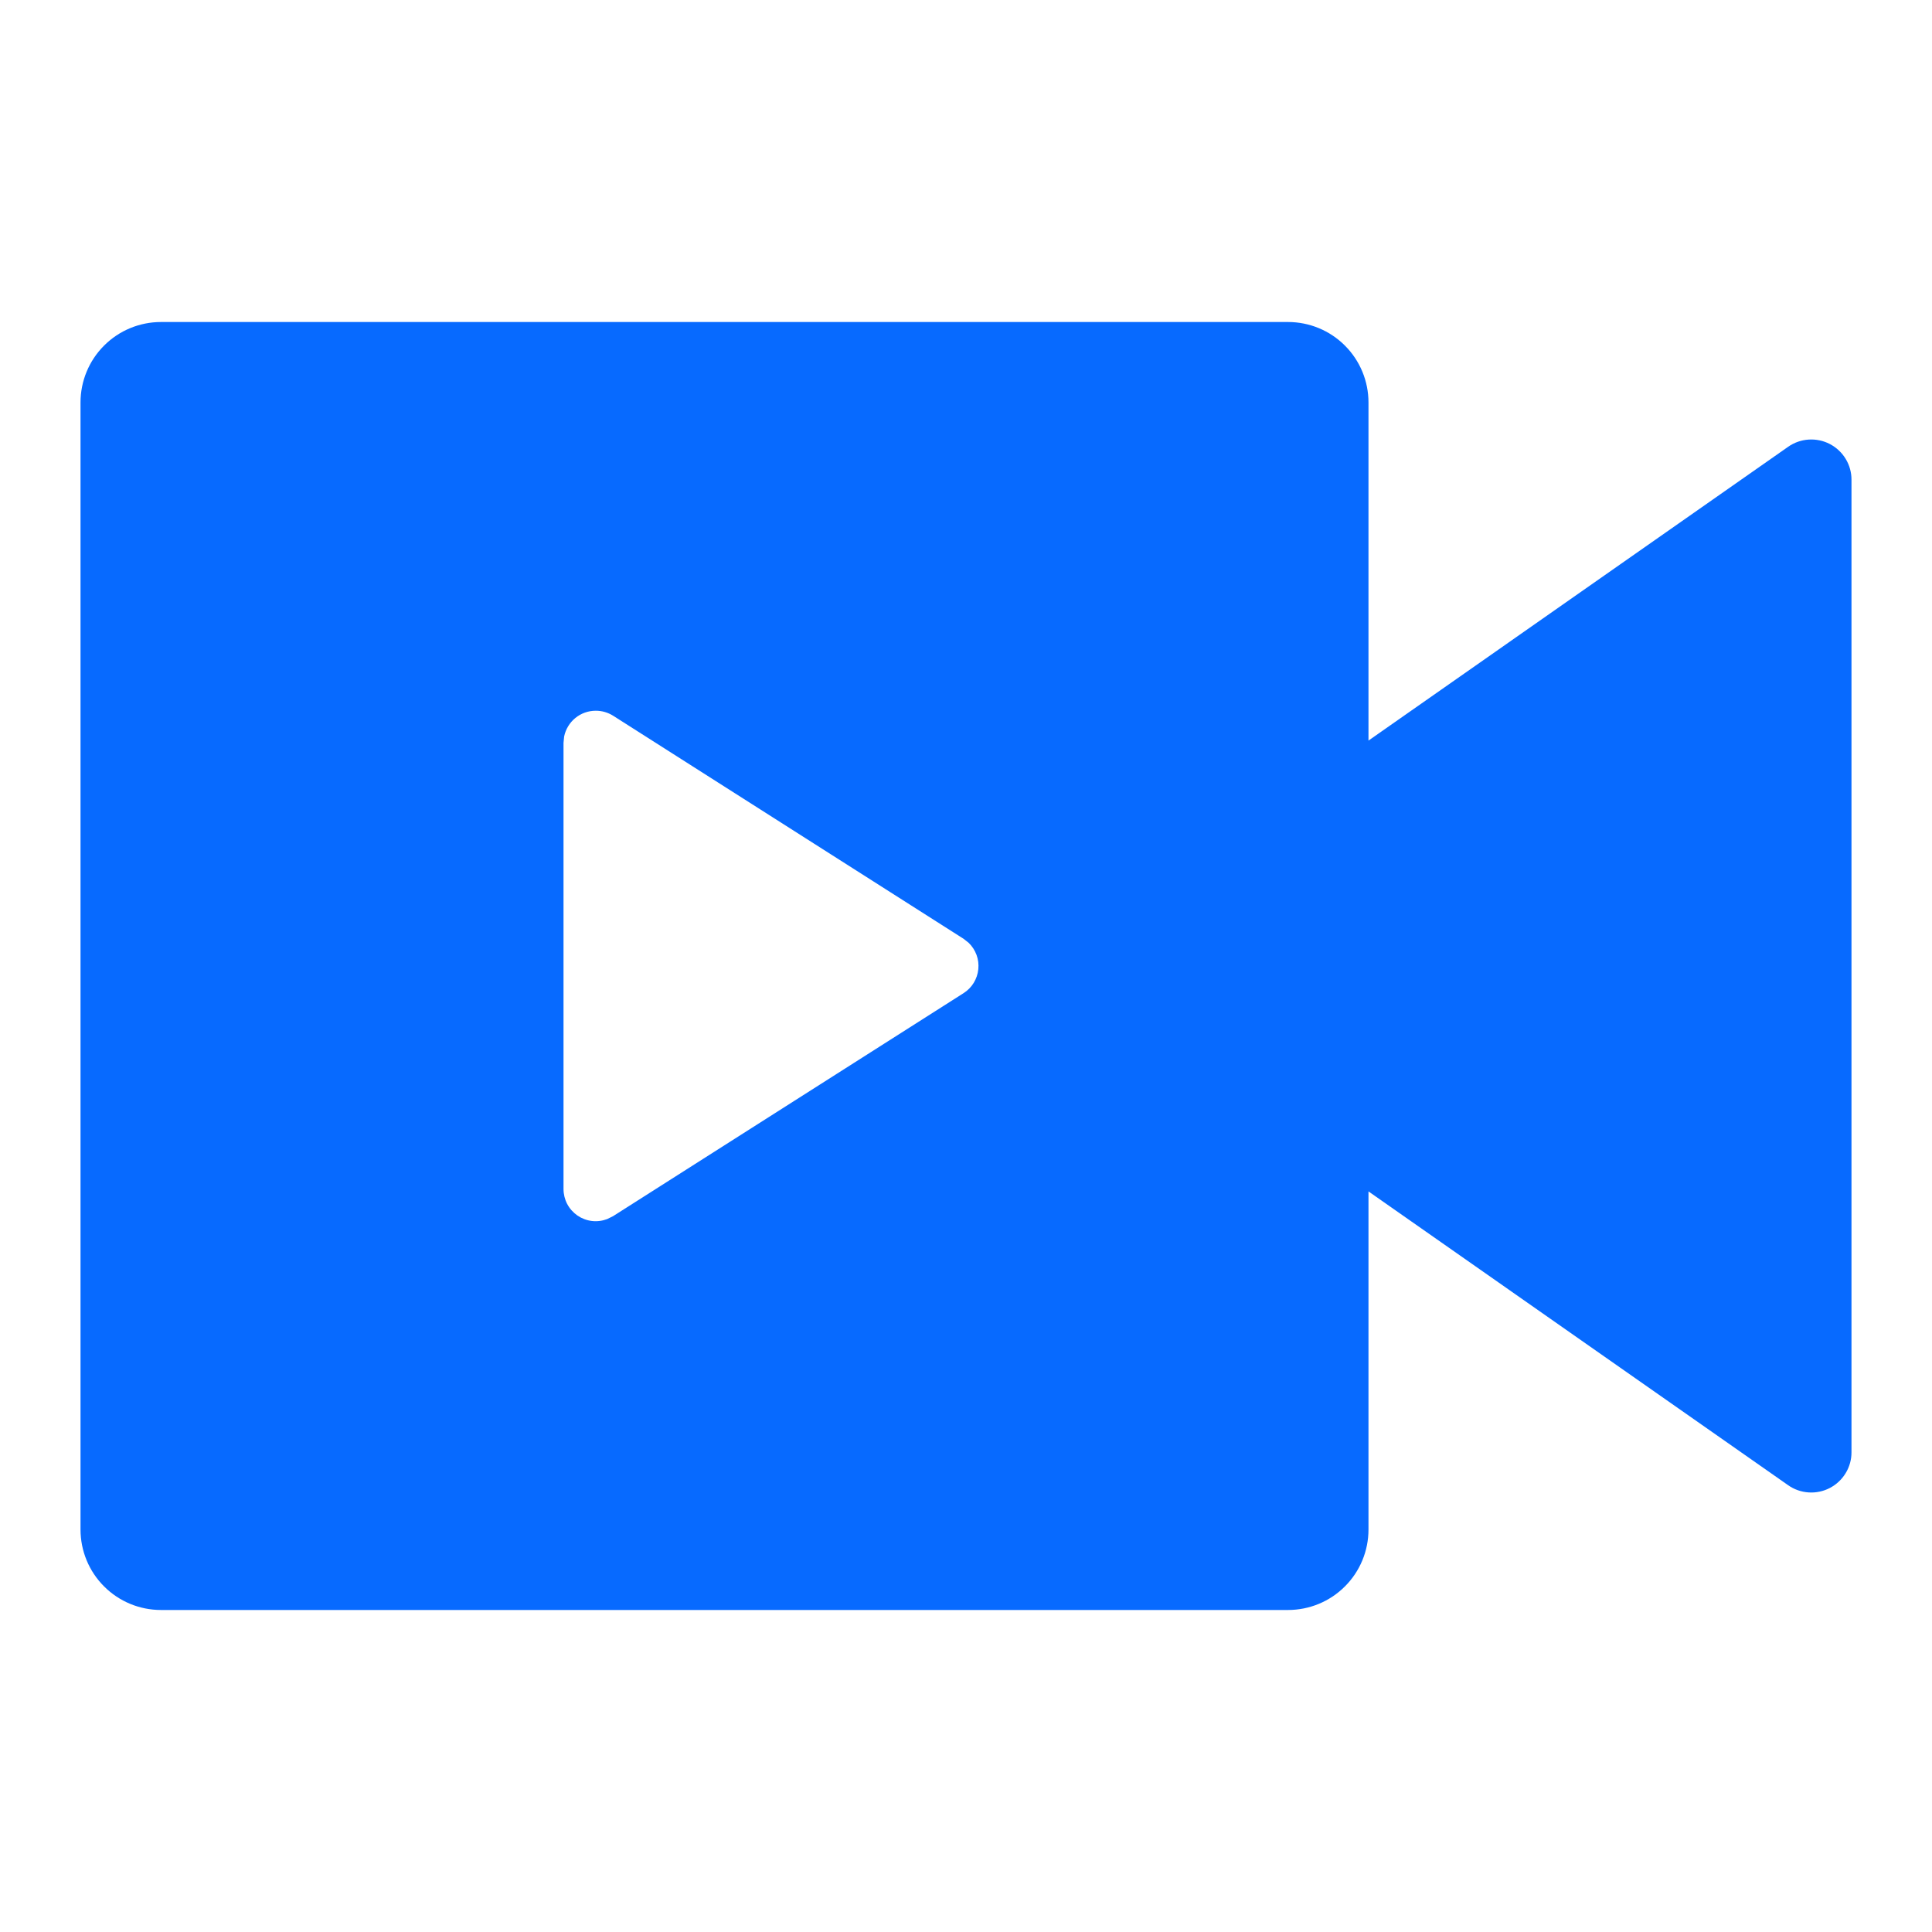 <svg width="40" height="40" viewBox="0 0 40 40" fill="none" xmlns="http://www.w3.org/2000/svg">
<g id="ri:live-fill">
<path id="Vector" d="M26.667 6.667C27.109 6.667 27.533 6.842 27.845 7.155C28.158 7.467 28.333 7.891 28.333 8.333V15.333L37.022 9.25C37.147 9.162 37.293 9.111 37.446 9.101C37.598 9.091 37.75 9.123 37.885 9.193C38.02 9.264 38.134 9.37 38.213 9.501C38.292 9.631 38.334 9.781 38.333 9.933V30.067C38.334 30.219 38.292 30.369 38.213 30.499C38.134 30.63 38.02 30.736 37.885 30.807C37.75 30.877 37.598 30.909 37.446 30.899C37.293 30.889 37.147 30.838 37.022 30.75L28.333 24.667V31.667C28.333 32.109 28.158 32.533 27.845 32.845C27.533 33.158 27.109 33.333 26.667 33.333H3.333C2.891 33.333 2.467 33.158 2.155 32.845C1.842 32.533 1.667 32.109 1.667 31.667V8.333C1.667 7.891 1.842 7.467 2.155 7.155C2.467 6.842 2.891 6.667 3.333 6.667H26.667ZM12.333 14.715C12.18 14.715 12.031 14.768 11.912 14.865C11.793 14.962 11.711 15.098 11.68 15.248L11.667 15.38V24.617C11.667 24.725 11.693 24.831 11.743 24.927C11.793 25.022 11.866 25.104 11.955 25.166C12.044 25.227 12.146 25.266 12.253 25.279C12.36 25.292 12.469 25.278 12.57 25.24L12.692 25.18L19.95 20.562C20.035 20.508 20.107 20.435 20.16 20.349C20.212 20.263 20.245 20.167 20.255 20.066C20.265 19.966 20.253 19.865 20.218 19.77C20.183 19.676 20.128 19.59 20.055 19.52L19.95 19.437L12.692 14.817C12.584 14.75 12.46 14.714 12.333 14.715Z" fill="#076AFF"/>
</g>
</svg>
